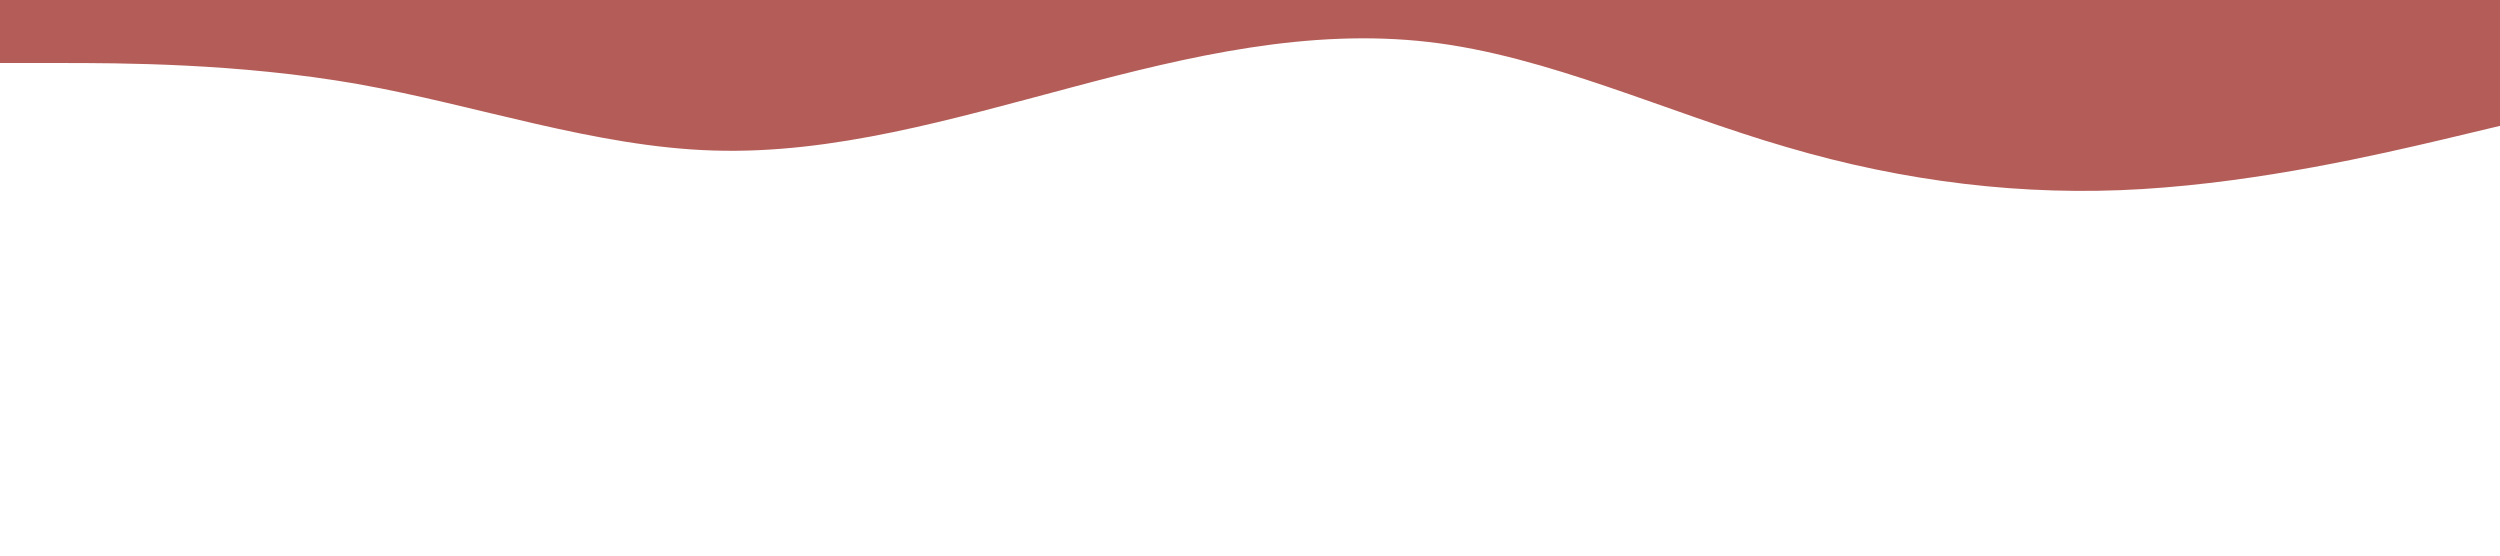 <?xml version="1.0" encoding="utf-8"?>
<!-- Generator: Adobe Illustrator 25.2.1, SVG Export Plug-In . SVG Version: 6.00 Build 0)  -->
<svg version="1.1" id="Camada_1" xmlns="http://www.w3.org/2000/svg" xmlns:xlink="http://www.w3.org/1999/xlink" x="0px" y="0px"
	 viewBox="0 0 1440 320" style="enable-background:new 0 0 1440 320;" xml:space="preserve">
<style type="text/css">
	.st0{fill:#B45D58;}
</style>
<path class="st0" d="M0,36.3h34.3c34.3,0,102.7,0,171.7,12.1c68.3,12.1,137,36.3,205,38.3c69,2.2,138-18.3,206-36.3
	c68.7-18.3,137-34.2,206-26.2c68.4,7.9,137,40.5,206,60.5c68.1,20.1,137,28.4,205,24.2c68.9-4.2,137-20.1,172-28.3l34-8.1V0h-34.3
	C1371.4,0,1303,0,1234,0c-68.3,0-137,0-205,0c-69,0-138,0-206,0c-68.7,0-137,0-206,0c-68.4,0-137,0-206,0c-68.1,0-137,0-205,0
	C137.1,0,69,0,34,0H0V36.3z"/>
</svg>
